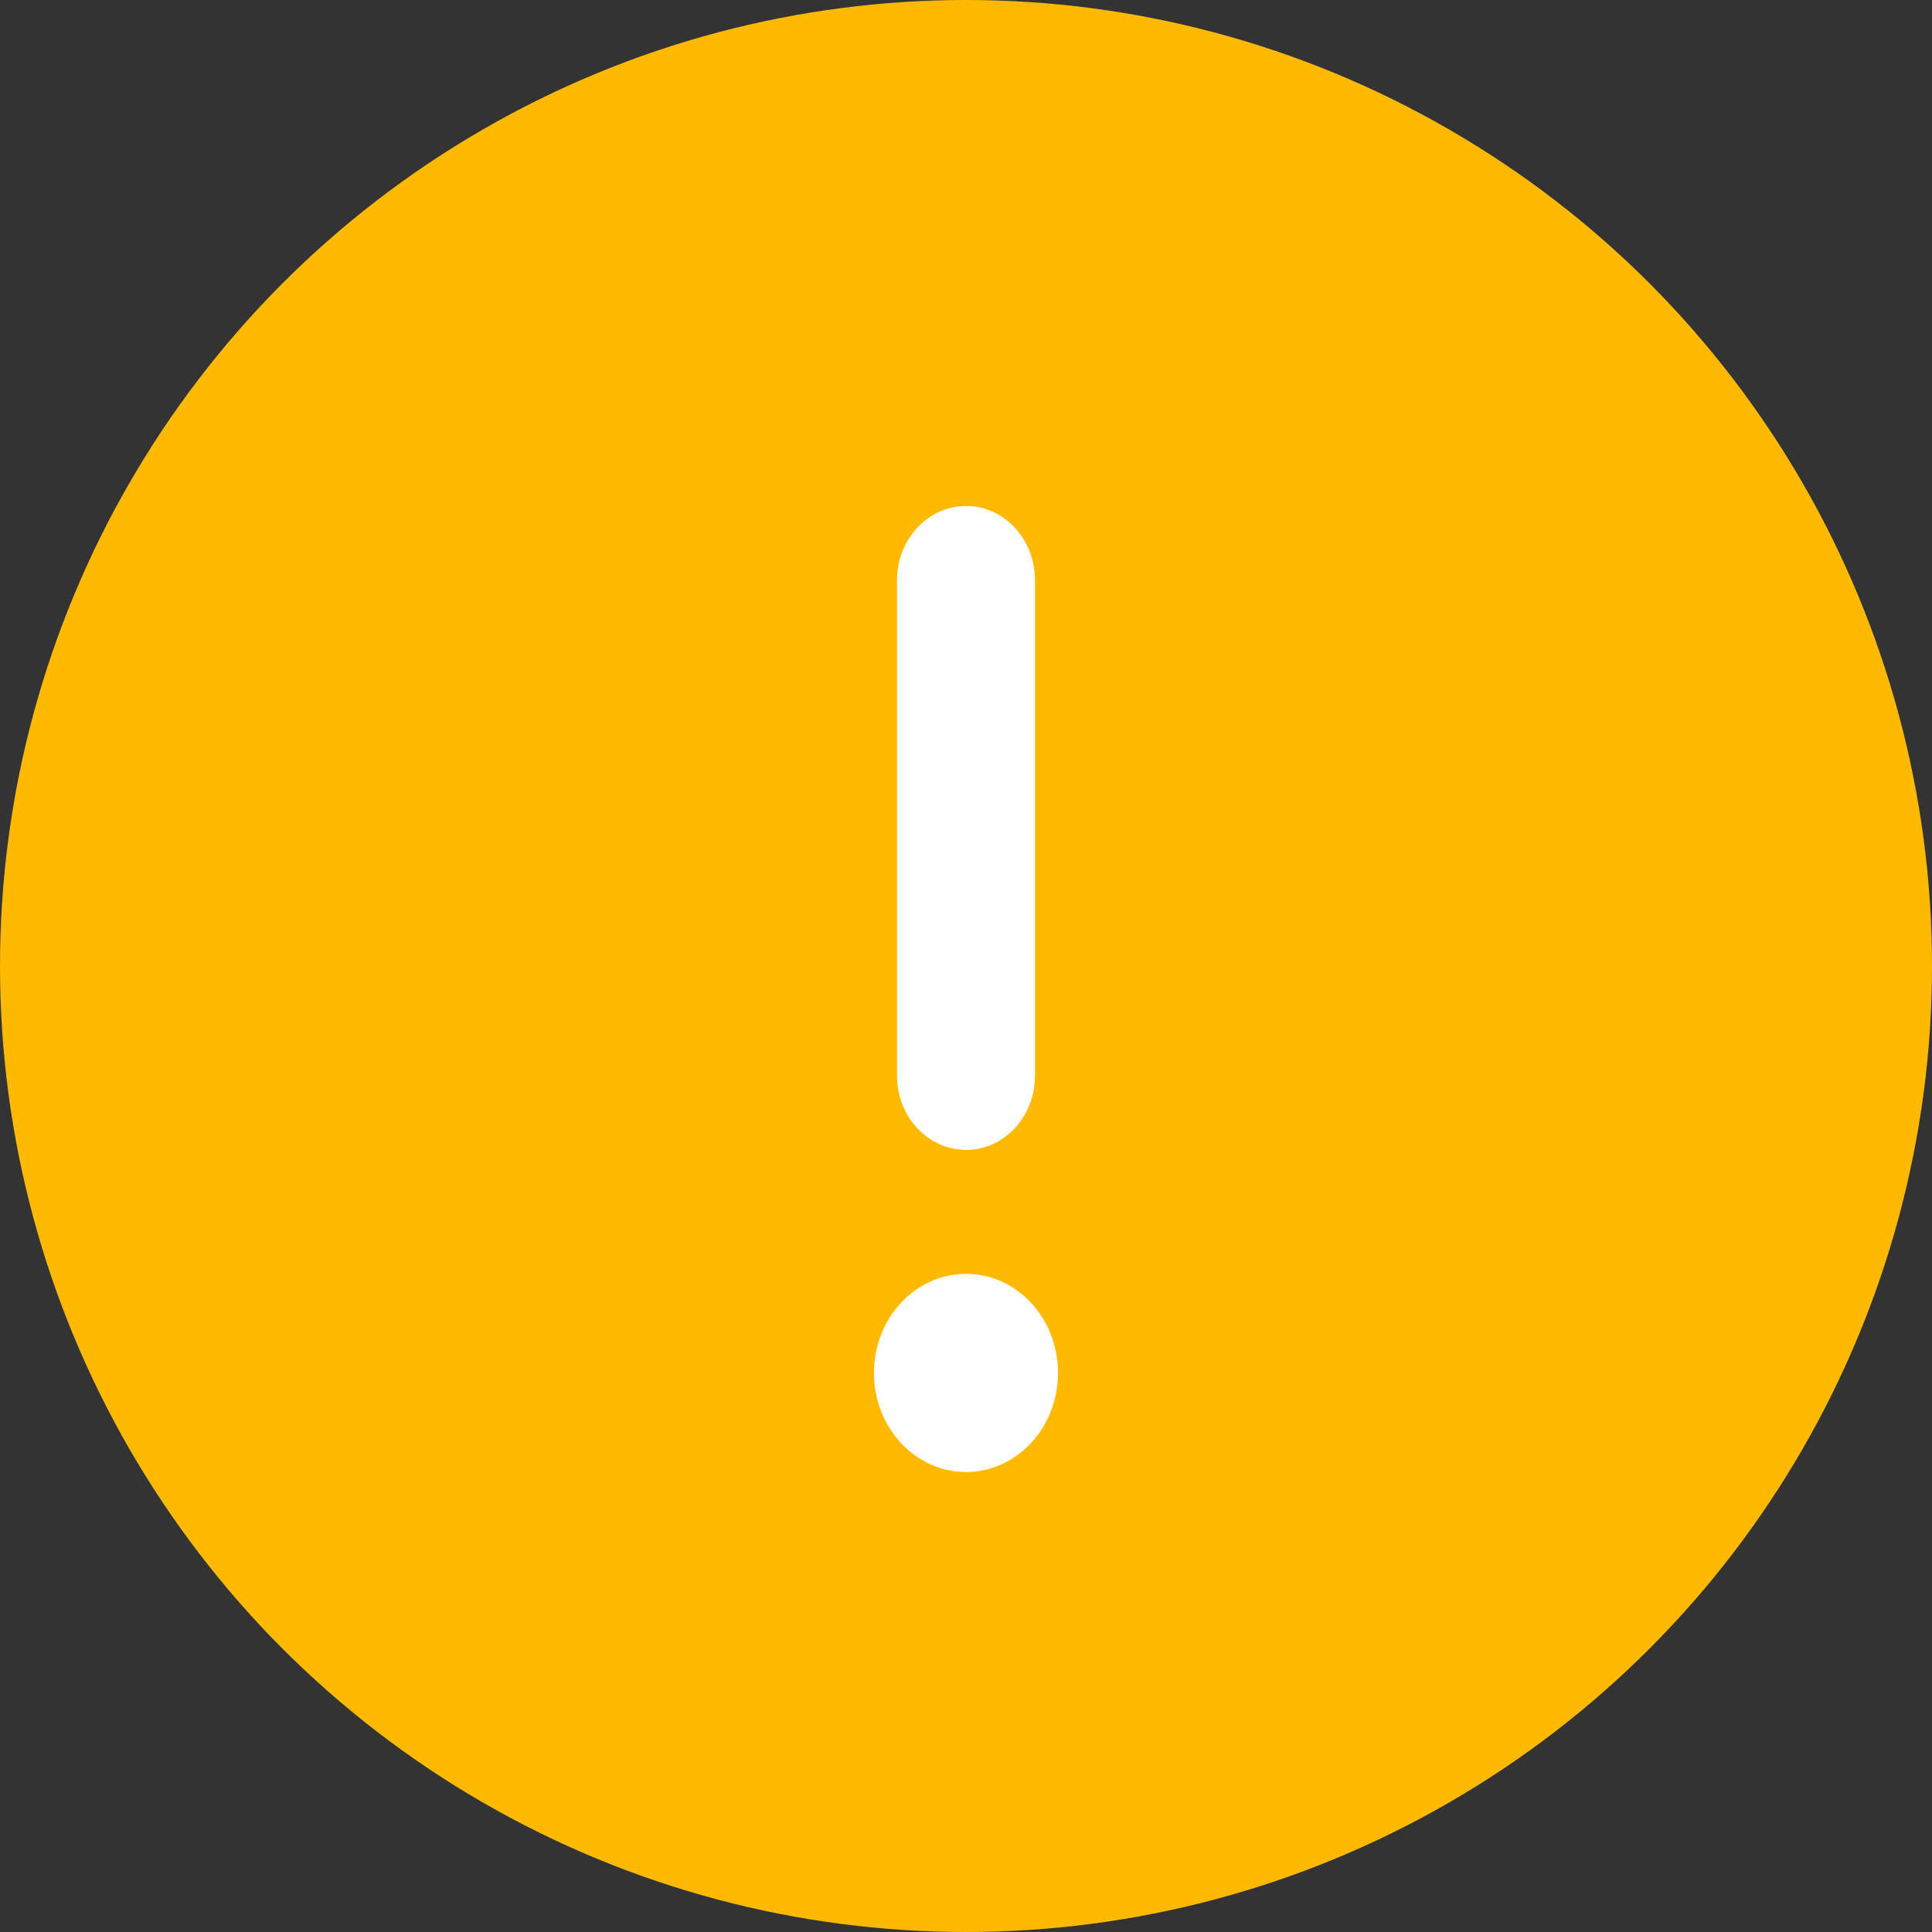 <svg width="32" height="32" xmlns="http://www.w3.org/2000/svg">
    <rect width="100%" height="100%" fill="#333333" stroke="none"/>
    <g fill="none" fill-rule="evenodd">
        <circle fill="#FFBA00" cx="16" cy="16" r="16"/>
        <path d="M16 21.099c.842 0 1.524.735 1.524 1.64 0 .907-.682 1.642-1.524 1.642s-1.524-.735-1.524-1.641.682-1.641 1.524-1.641zM16 8.38c.631 0 1.143.551 1.143 1.23v8.206c0 .68-.512 1.23-1.143 1.23s-1.143-.55-1.143-1.23V9.612c0-.68.512-1.231 1.143-1.231z" fill="#FFF" fill-rule="nonzero"/>
    </g>
</svg>
